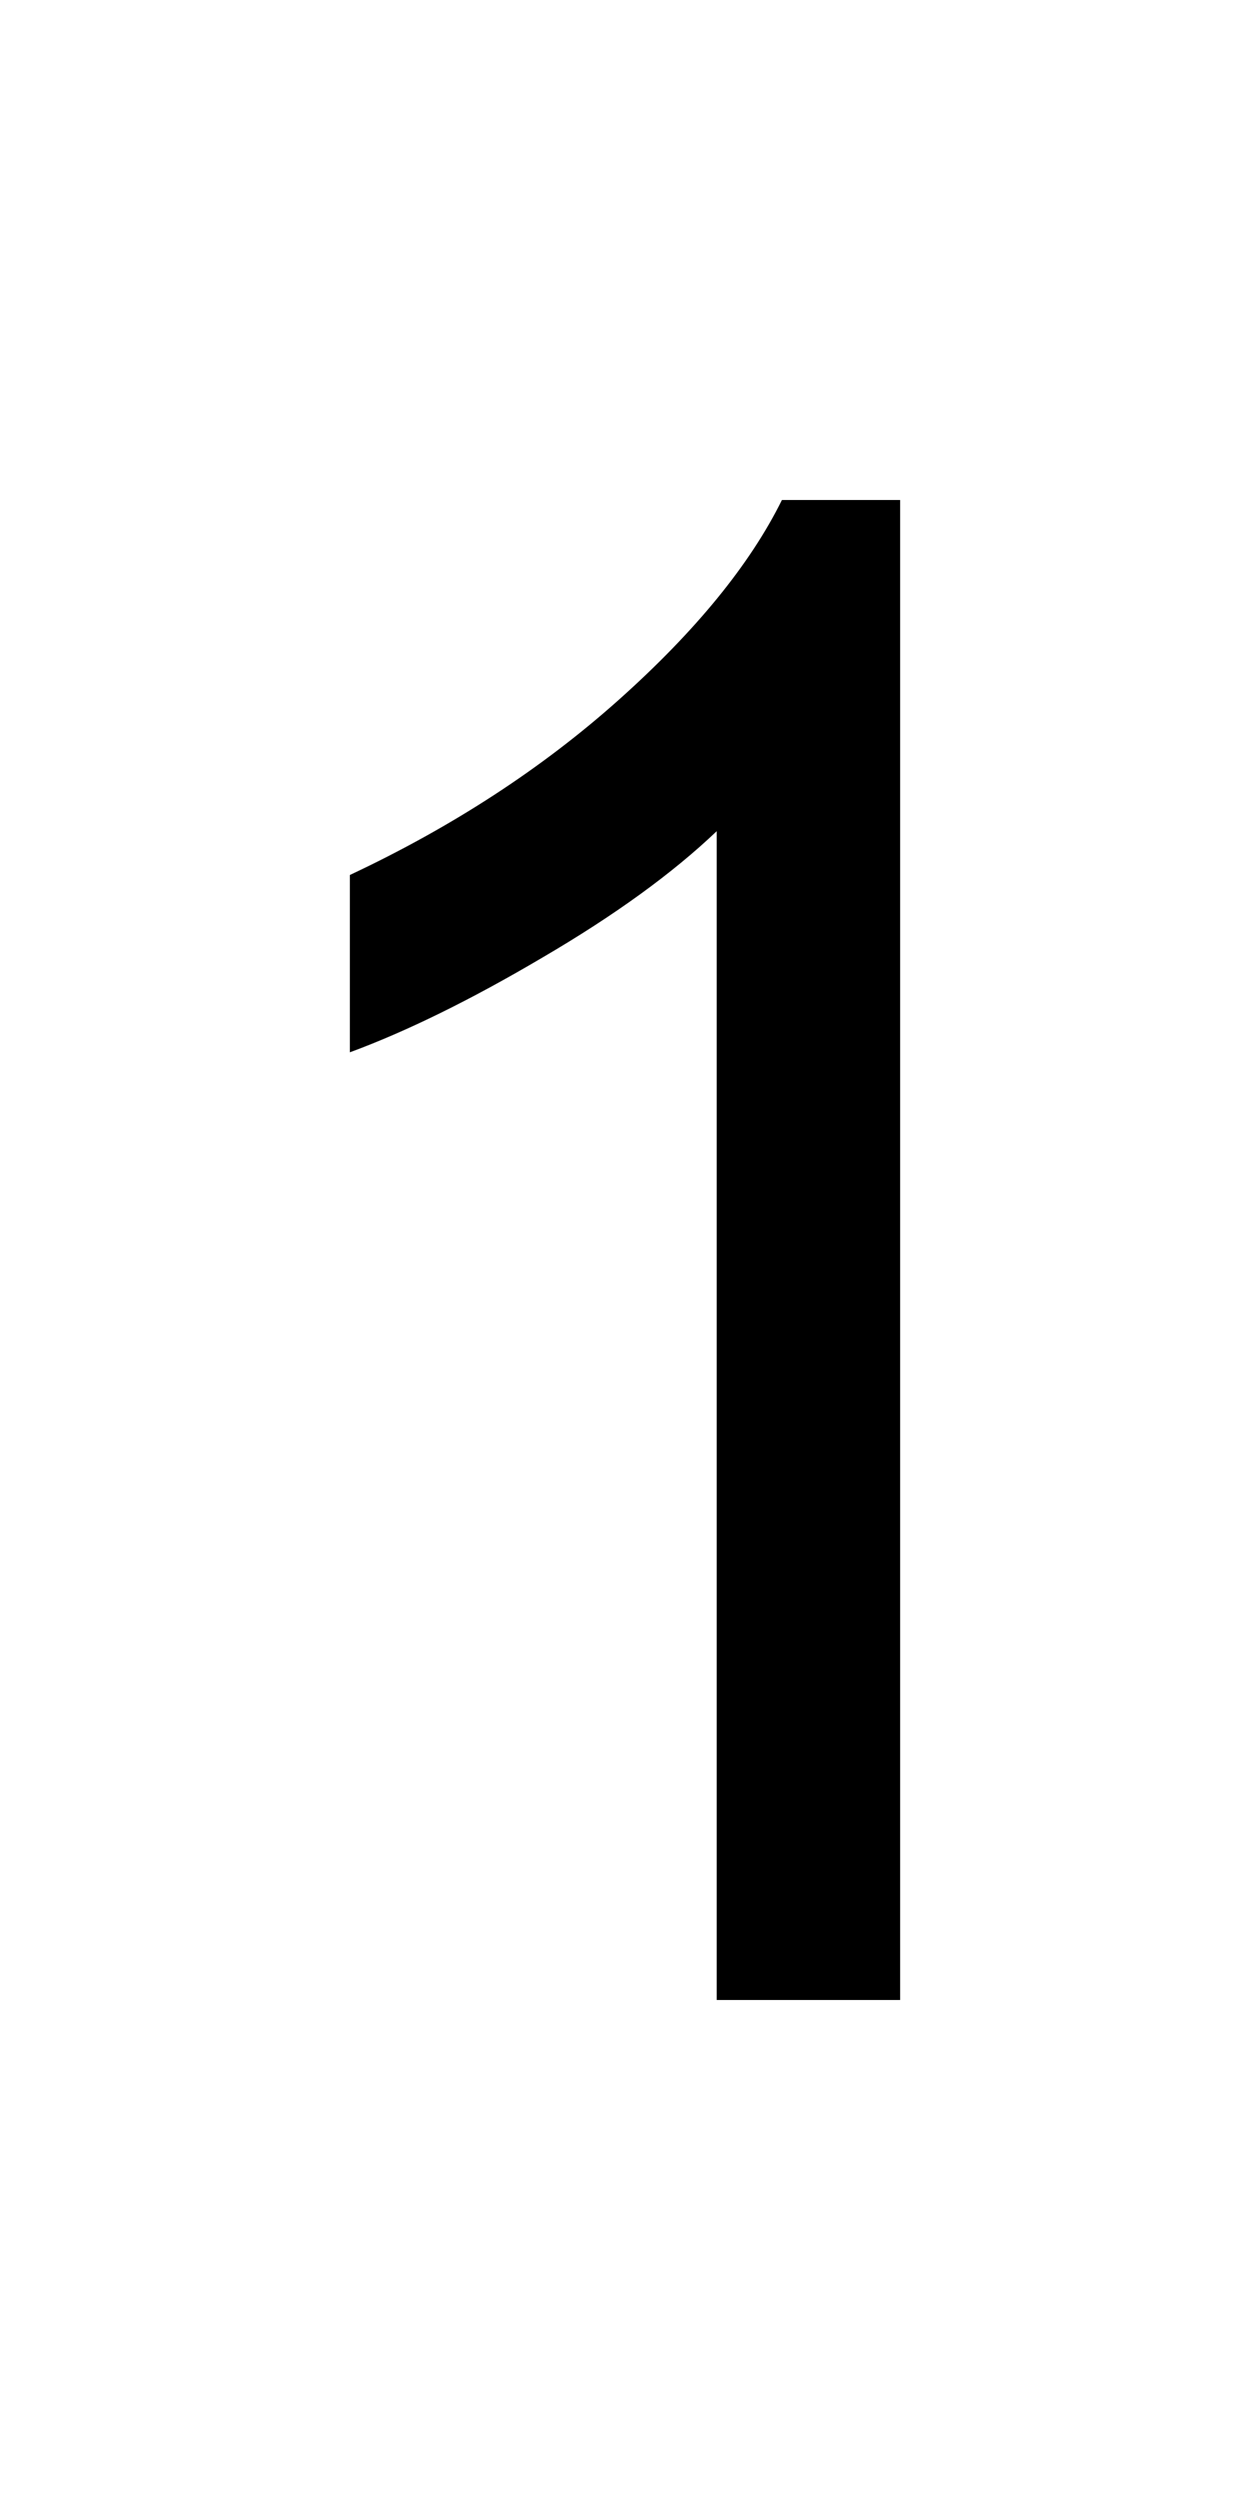 <?xml version="1.0" encoding="UTF-8" standalone="no"?>
<svg
   width="1000"
   height="2000"
   viewBox="0 0 1000 2000"
   version="1.1"
   xmlns="http://www.w3.org/2000/svg"
   xmlns:svg="http://www.w3.org/2000/svg">
  <g>
    <path d="M 720.109,1600 H 573.37 V 664.946 q -52.989,50.543 -139.402,101.087 -85.598,50.543 -154.076,75.815 V 700 Q 402.99,642.12 495.109,559.783 587.229,477.446 625.544,400 h 94.565 z"/>
  </g>
</svg>
